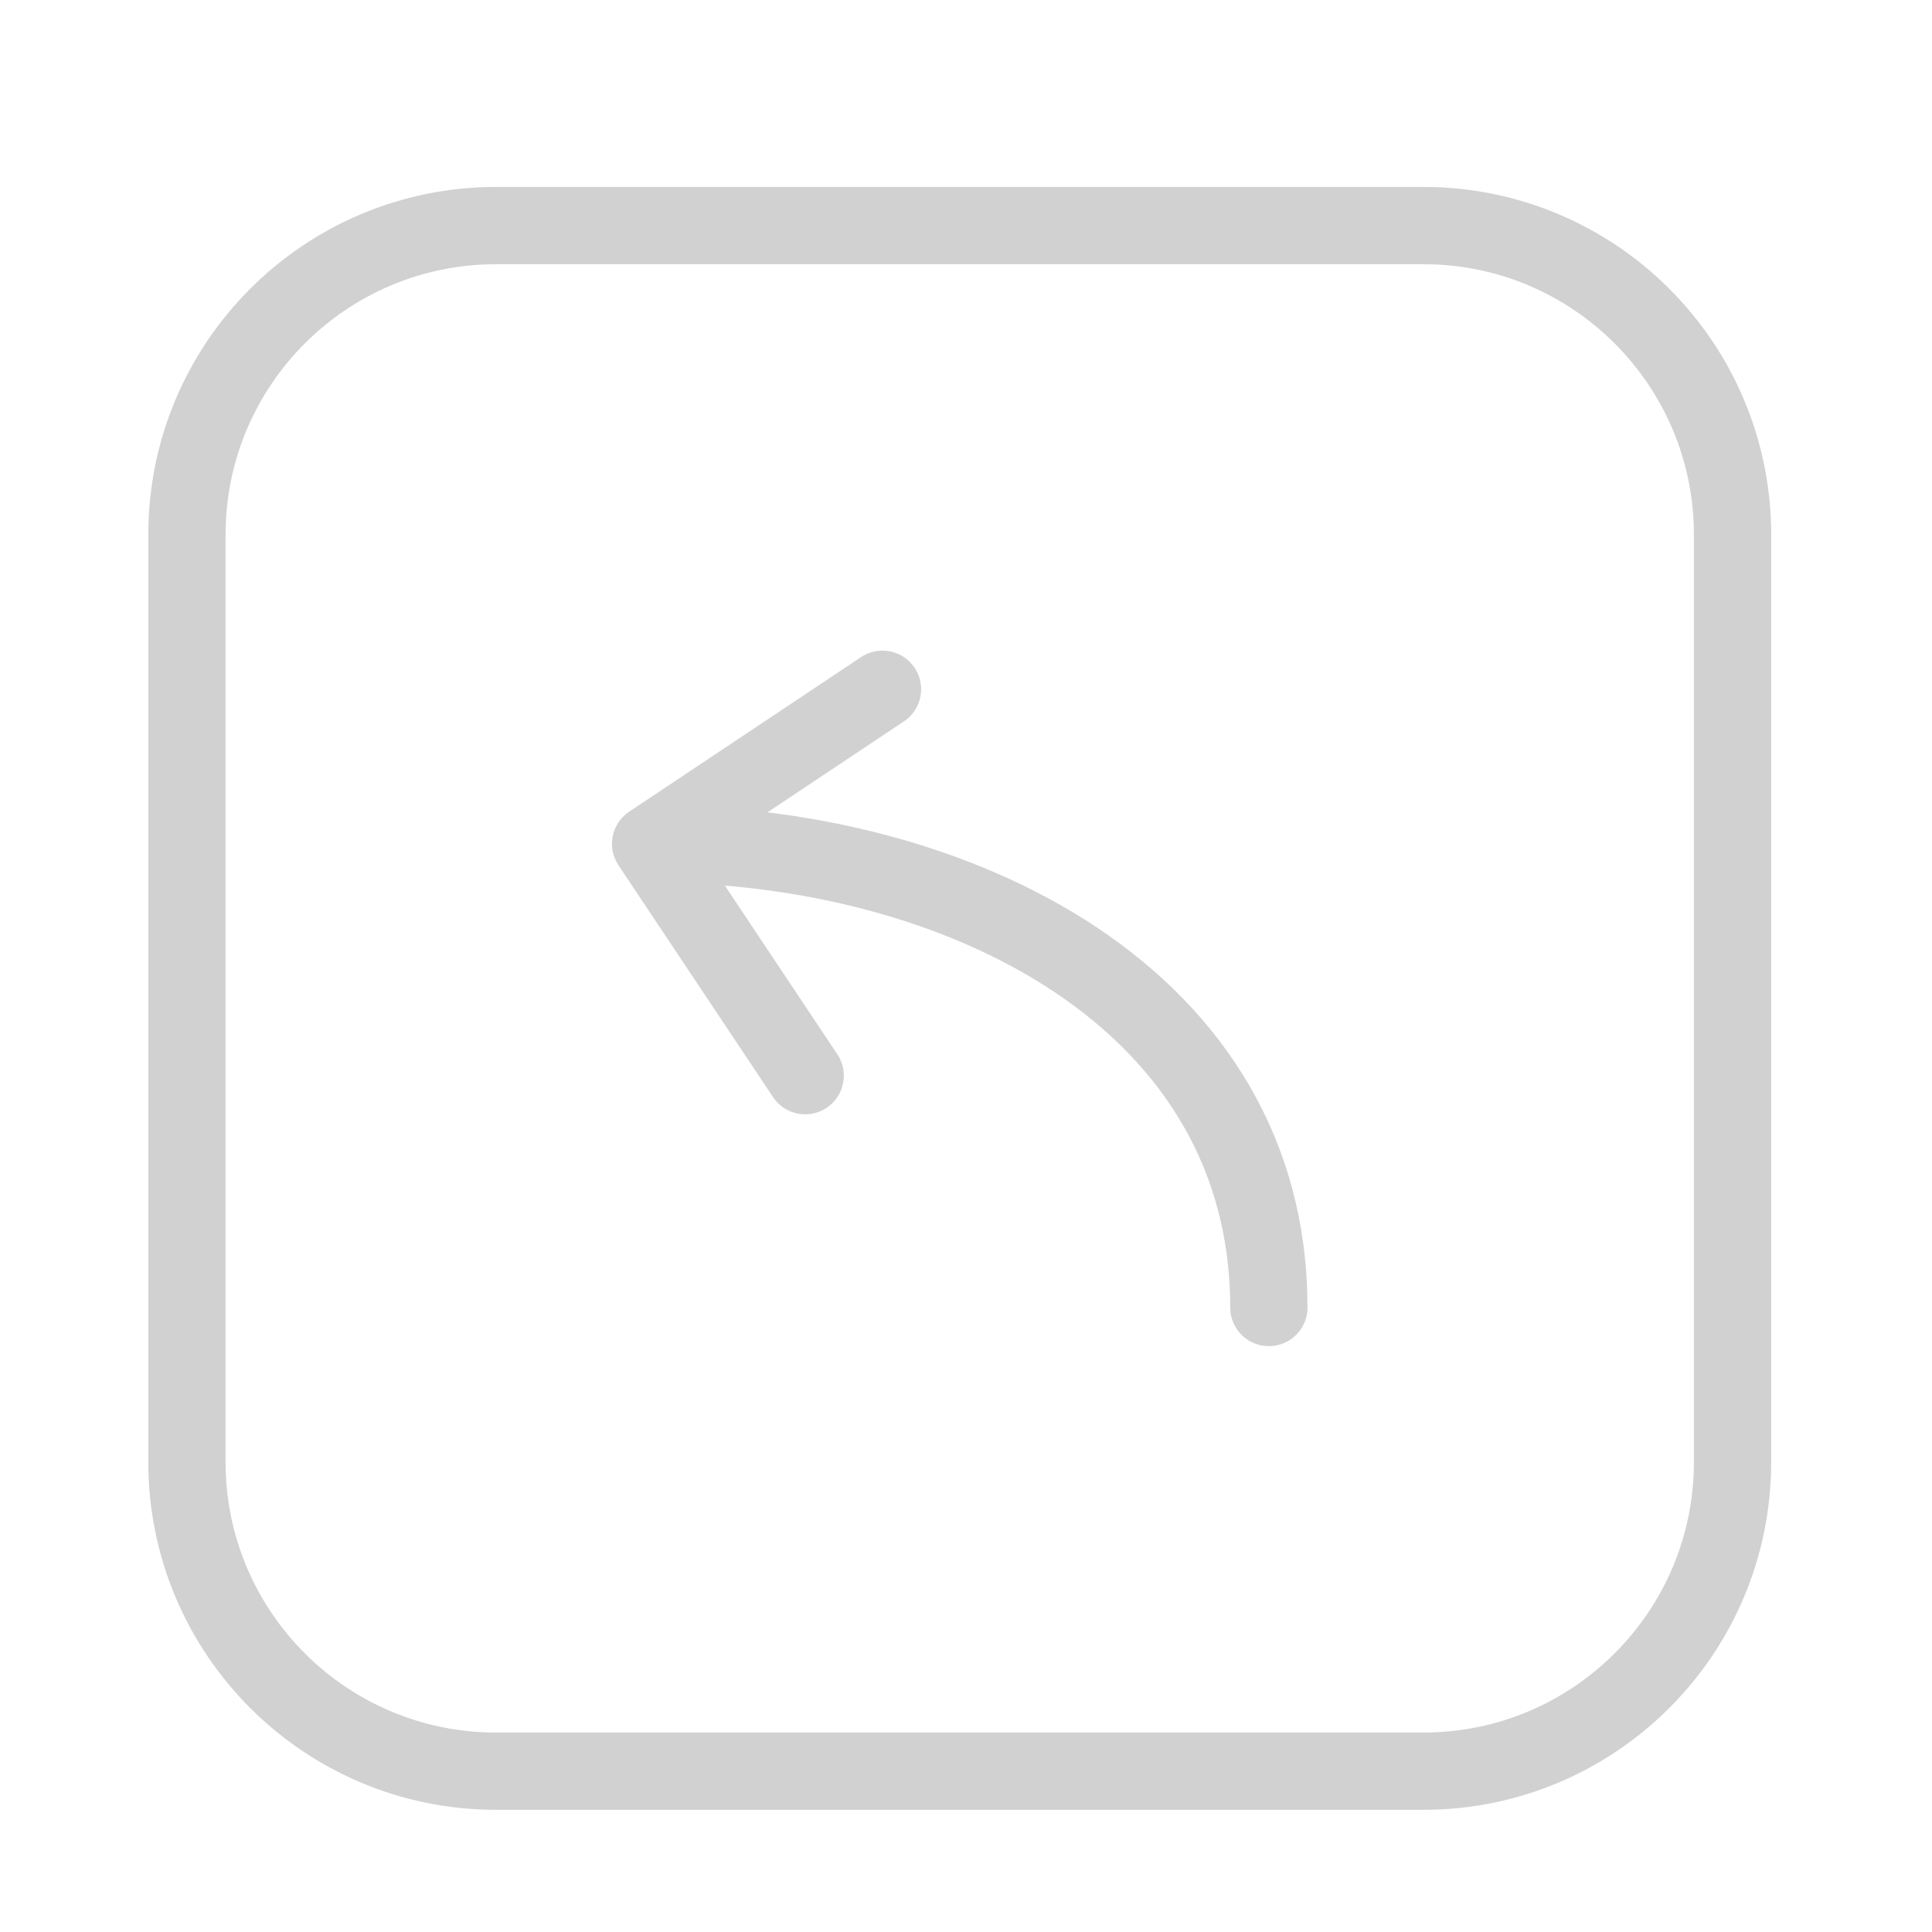 <svg width="25" height="25" viewBox="0 0 25 25" fill="none" xmlns="http://www.w3.org/2000/svg">
<path d="M16.419 16.919C16.419 12.919 12.419 10.919 8.419 10.919M8.419 10.919L10.419 13.919M8.419 10.919L11.419 8.919M6.419 22.919H18.419C20.628 22.919 22.419 21.128 22.419 18.919V6.919C22.419 4.71 20.628 2.919 18.419 2.919H6.419C4.21 2.919 2.419 4.71 2.419 6.919V18.919C2.419 21.128 4.21 22.919 6.419 22.919Z" stroke="#D1D1D1" stroke-linecap="round" stroke-linejoin="round"/>
</svg>
